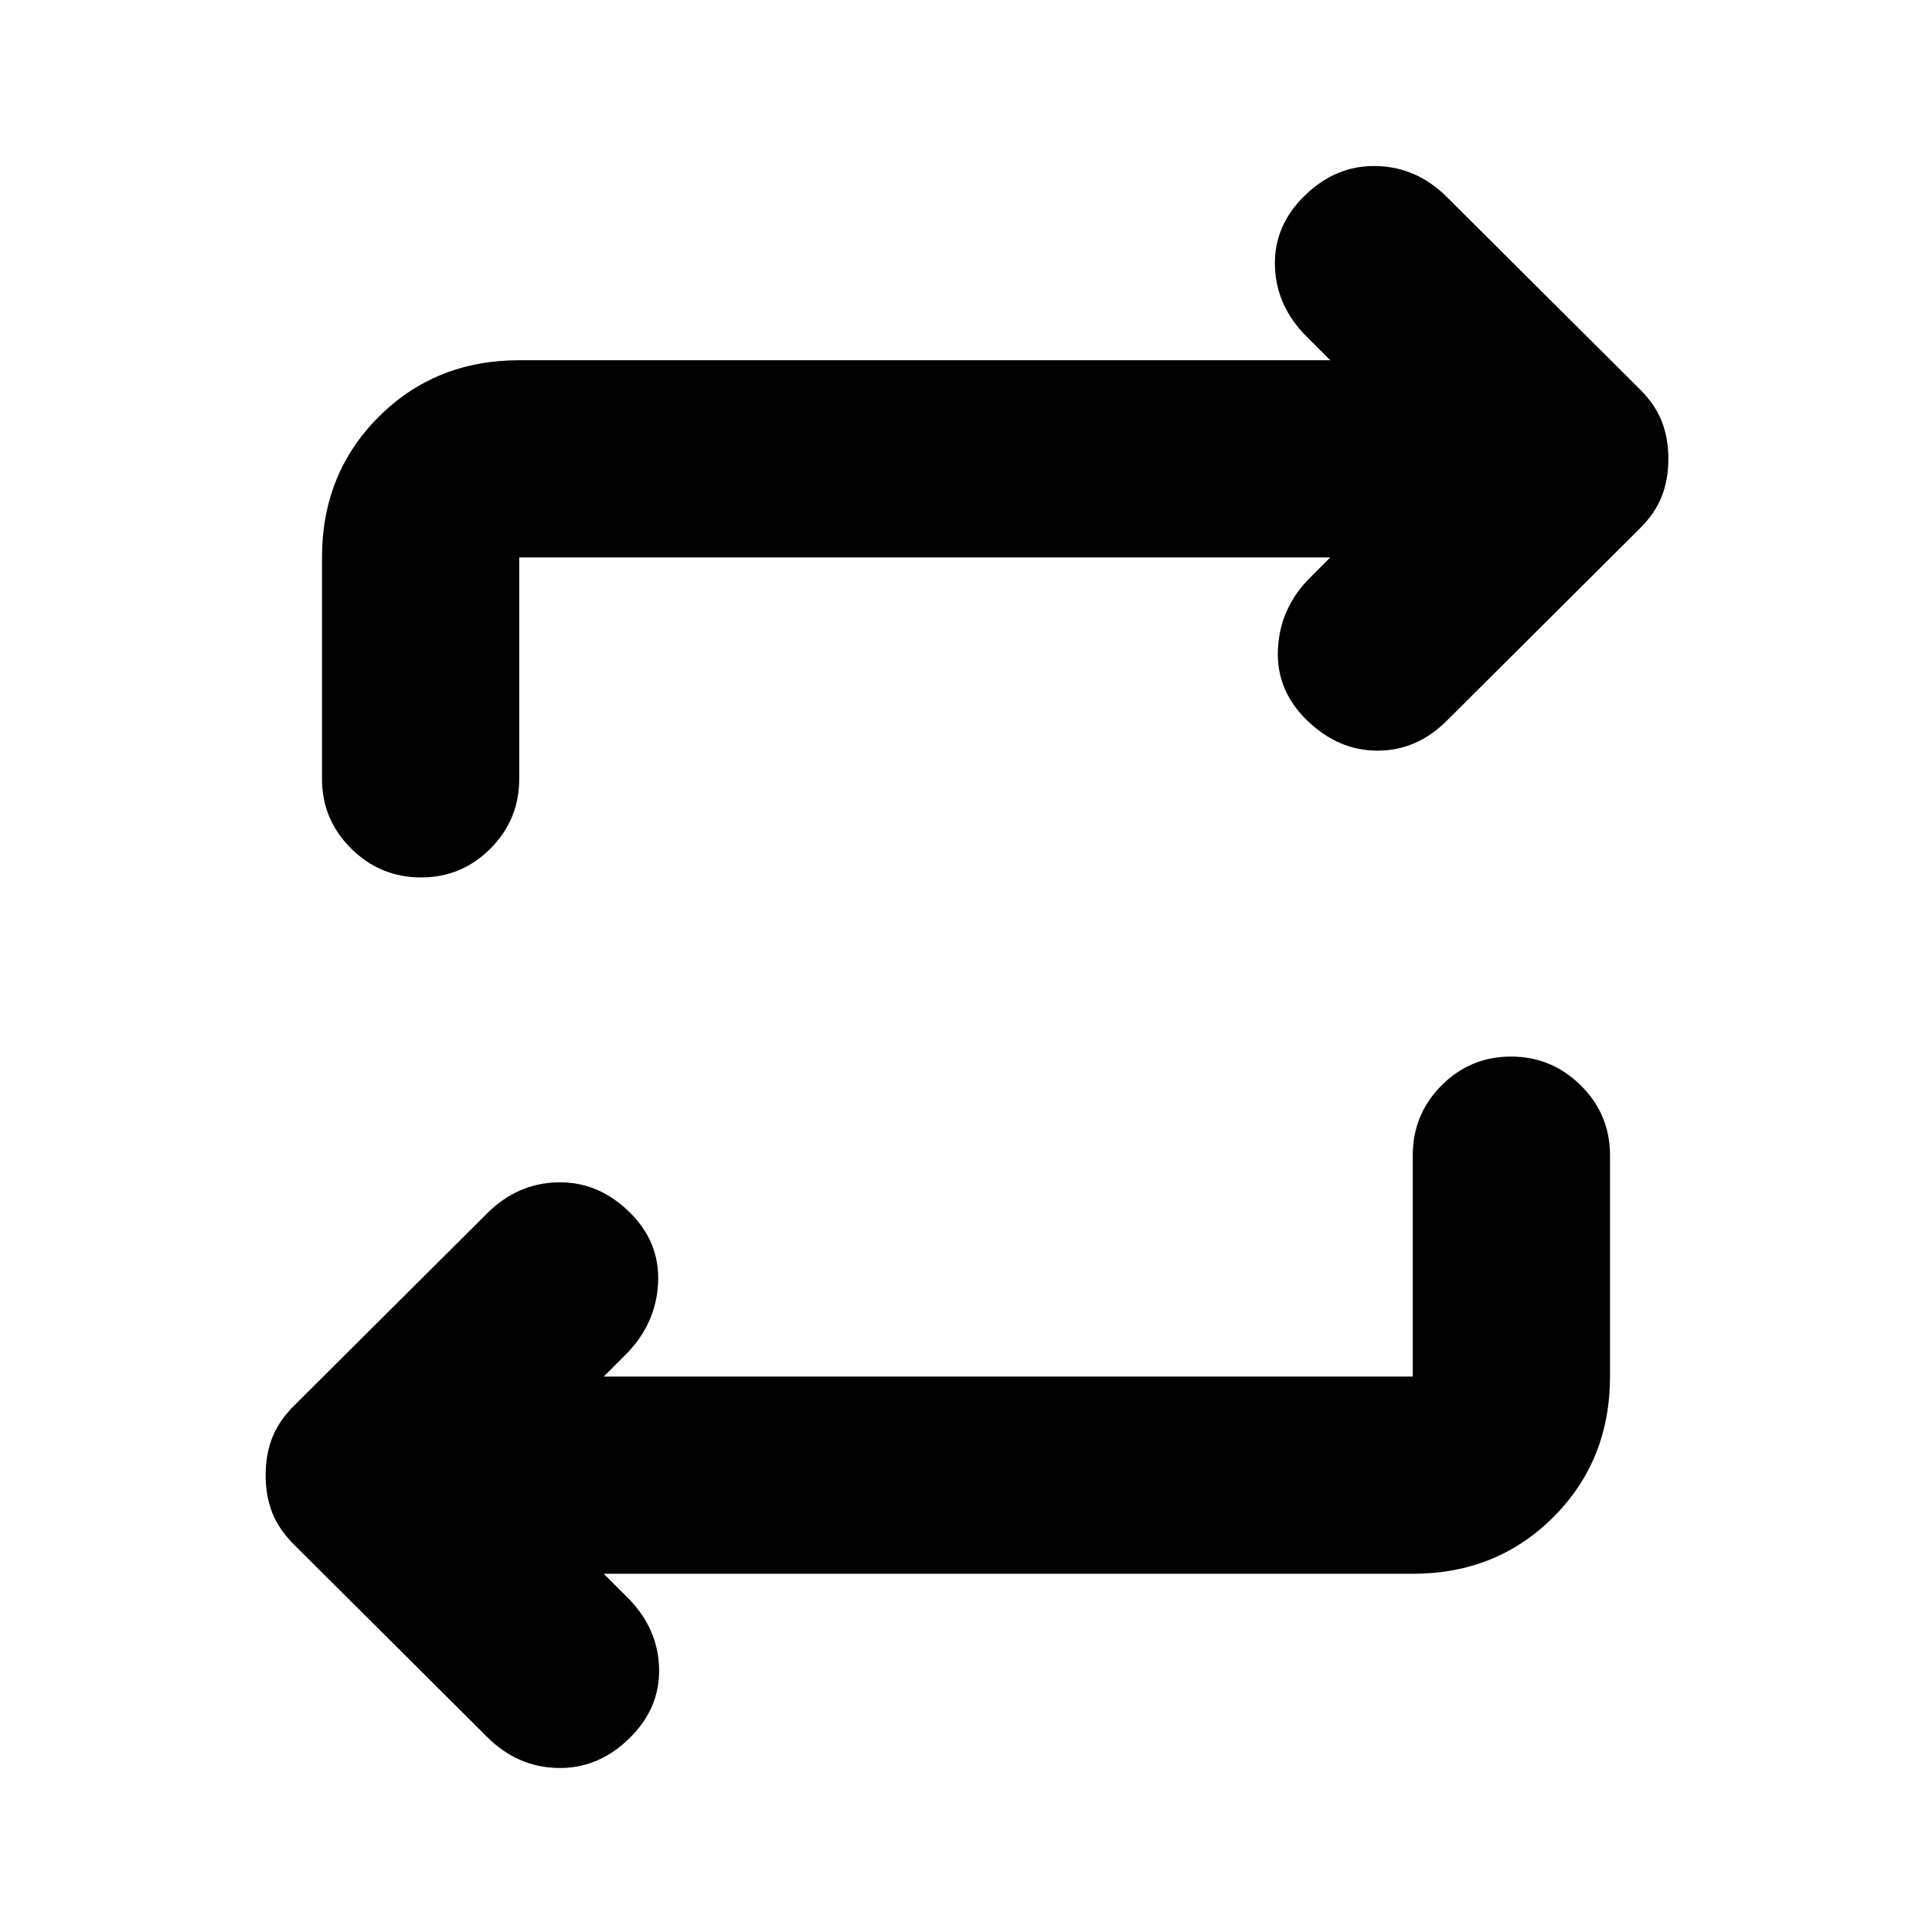 <svg xmlns="http://www.w3.org/2000/svg" height="20" viewBox="0 -960 960 960" width="20"><path d="m300-178 11.78 11.78Q327-151 327.5-131t-15.02 35Q297-81 277-81.5q-20-.5-34.95-15.41l-96.01-95.64q-7.48-7.45-10.76-15.81Q132-216.73 132-227q0-10.27 3.28-18.64 3.28-8.36 10.76-15.81l96.01-95.64Q257-372 277-372.5q20-.5 35.48 14.5Q328-343 327-322.5t-16.22 35.72L300-276h402v-110q0-20.3 14.29-34.65Q730.58-435 750.79-435t34.71 14.35Q800-406.3 800-386v110q0 41.7-28.15 69.85Q743.7-178 702-178H300Zm361-505H258v110q0 20.3-14.29 34.65Q229.42-524 209.21-524t-34.71-14.35Q160-552.7 160-573v-110q0-41.7 28.15-69.85Q216.3-781 258-781h403l-11.78-11.78Q634-808 633.5-828t15.02-35Q664-878 684-877.5q20 .5 34.95 15.41l96.01 95.64q7.48 7.45 10.76 15.81Q829-742.27 829-732q0 10.27-3.28 18.64-3.28 8.36-10.76 15.81l-96.01 95.64Q704-587 684.5-587q-19.5 0-34.98-15Q634-617 635-637.5t15.96-35.46L661-683Z"/></svg>
